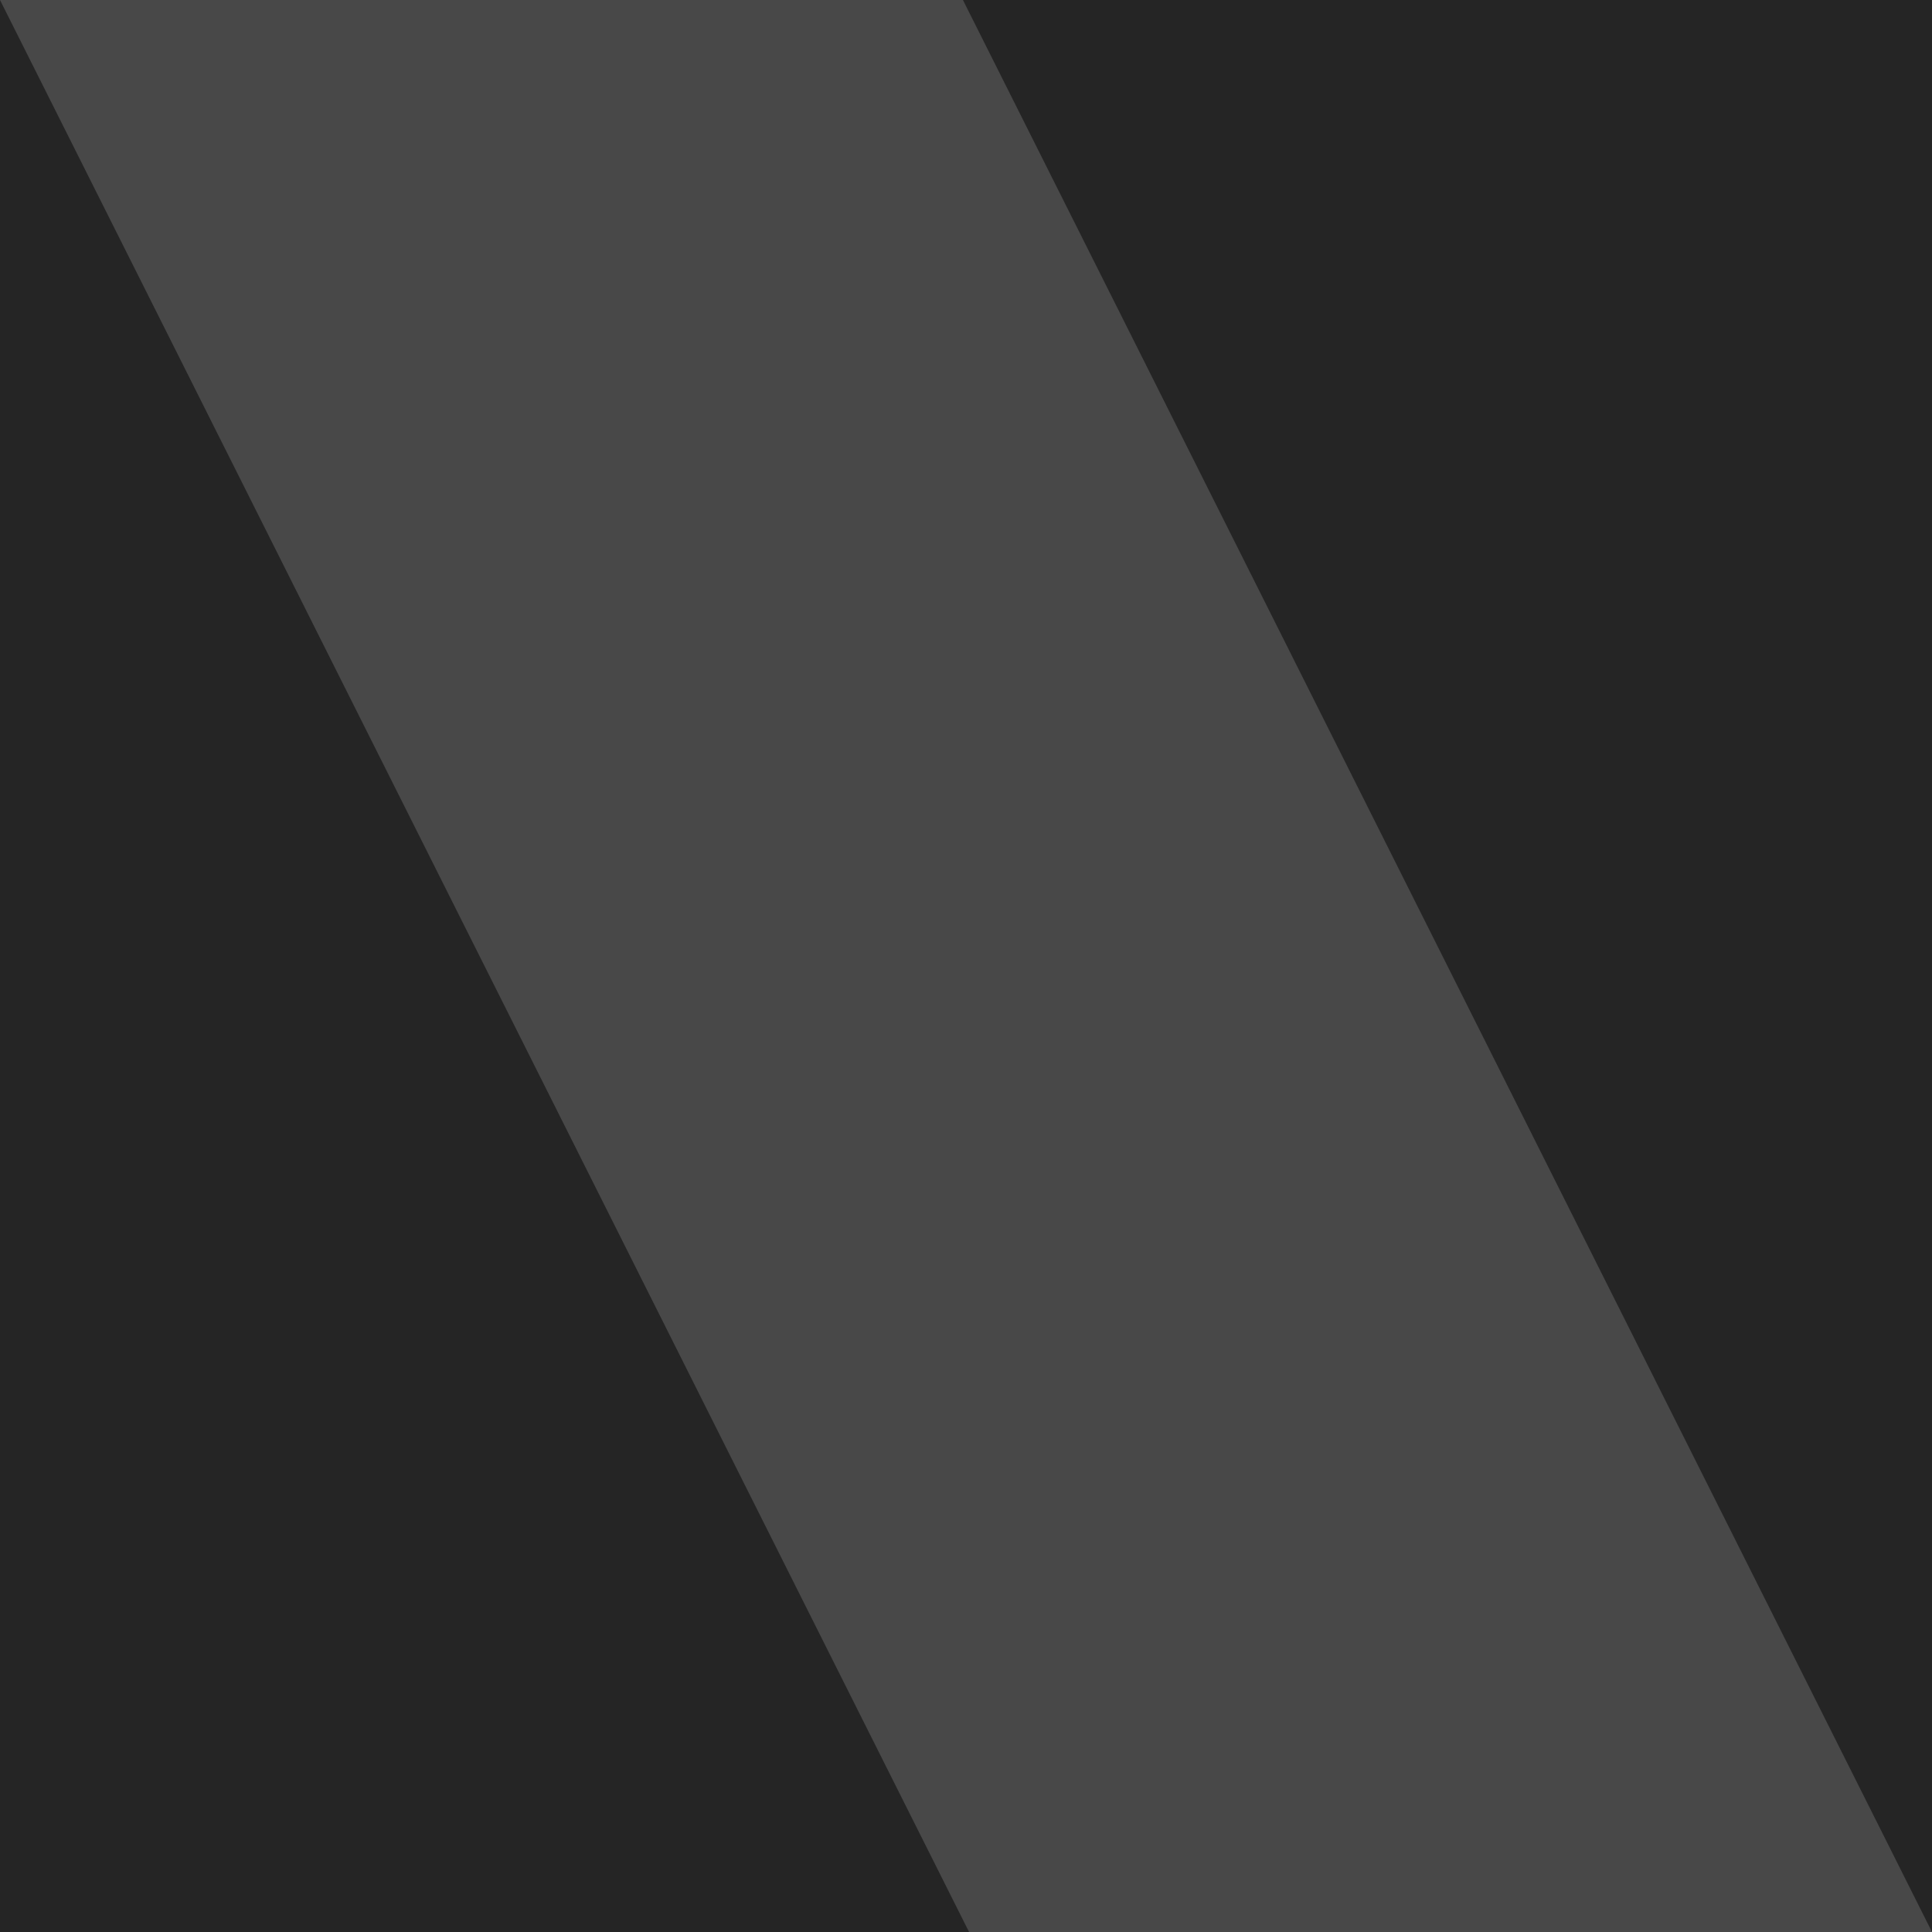 <?xml version="1.0" encoding="UTF-8" standalone="no"?>
<!-- Created with Inkscape (http://www.inkscape.org/) -->

<svg
   width="100pt"
   height="100pt"
   viewBox="0 0 35.278 35.278"
   version="1.1"
   id="svg5"
   inkscape:version="1.1.2 (0a00cf5339, 2022-02-04)"
   sodipodi:docname="stripes.svg"
   xmlns:inkscape="http://www.inkscape.org/namespaces/inkscape"
   xmlns:sodipodi="http://sodipodi.sourceforge.net/DTD/sodipodi-0.dtd"
   xmlns="http://www.w3.org/2000/svg"
   xmlns:svg="http://www.w3.org/2000/svg">
  <sodipodi:namedview
     id="namedview7"
     pagecolor="#797979"
     bordercolor="#000000"
     borderopacity="1"
     inkscape:pageshadow="2"
     inkscape:pageopacity="0"
     inkscape:pagecheckerboard="true"
     inkscape:document-units="pt"
     showgrid="false"
     showguides="false"
     units="pt"
     width="283.465pt"
     inkscape:showpageshadow="false"
     inkscape:zoom="6.2217172"
     inkscape:cx="72.970208"
     inkscape:cy="65.496387"
     inkscape:window-width="1863"
     inkscape:window-height="1082"
     inkscape:window-x="916"
     inkscape:window-y="891"
     inkscape:window-maximized="0"
     inkscape:current-layer="layer1" />
  <defs
     id="defs2" />
  <g
     inkscape:label="Layer 1"
     inkscape:groupmode="layer"
     id="layer1">
    <rect
       style="fill:#252525;fill-opacity:1;stroke:none;stroke-width:0.745"
       id="rect843"
       width="35.278"
       height="35.278"
       x="0"
       y="0"
       ry="0" />
    <path
       id="rect843-3"
       style="fill:#484848;fill-opacity:1;stroke-width:0.745"
       d="M 0,0 17.583,-4.516415e-7 35.278,35.278 l -17.583,0 z"
       sodipodi:nodetypes="ccccc" />
  </g>
</svg>

